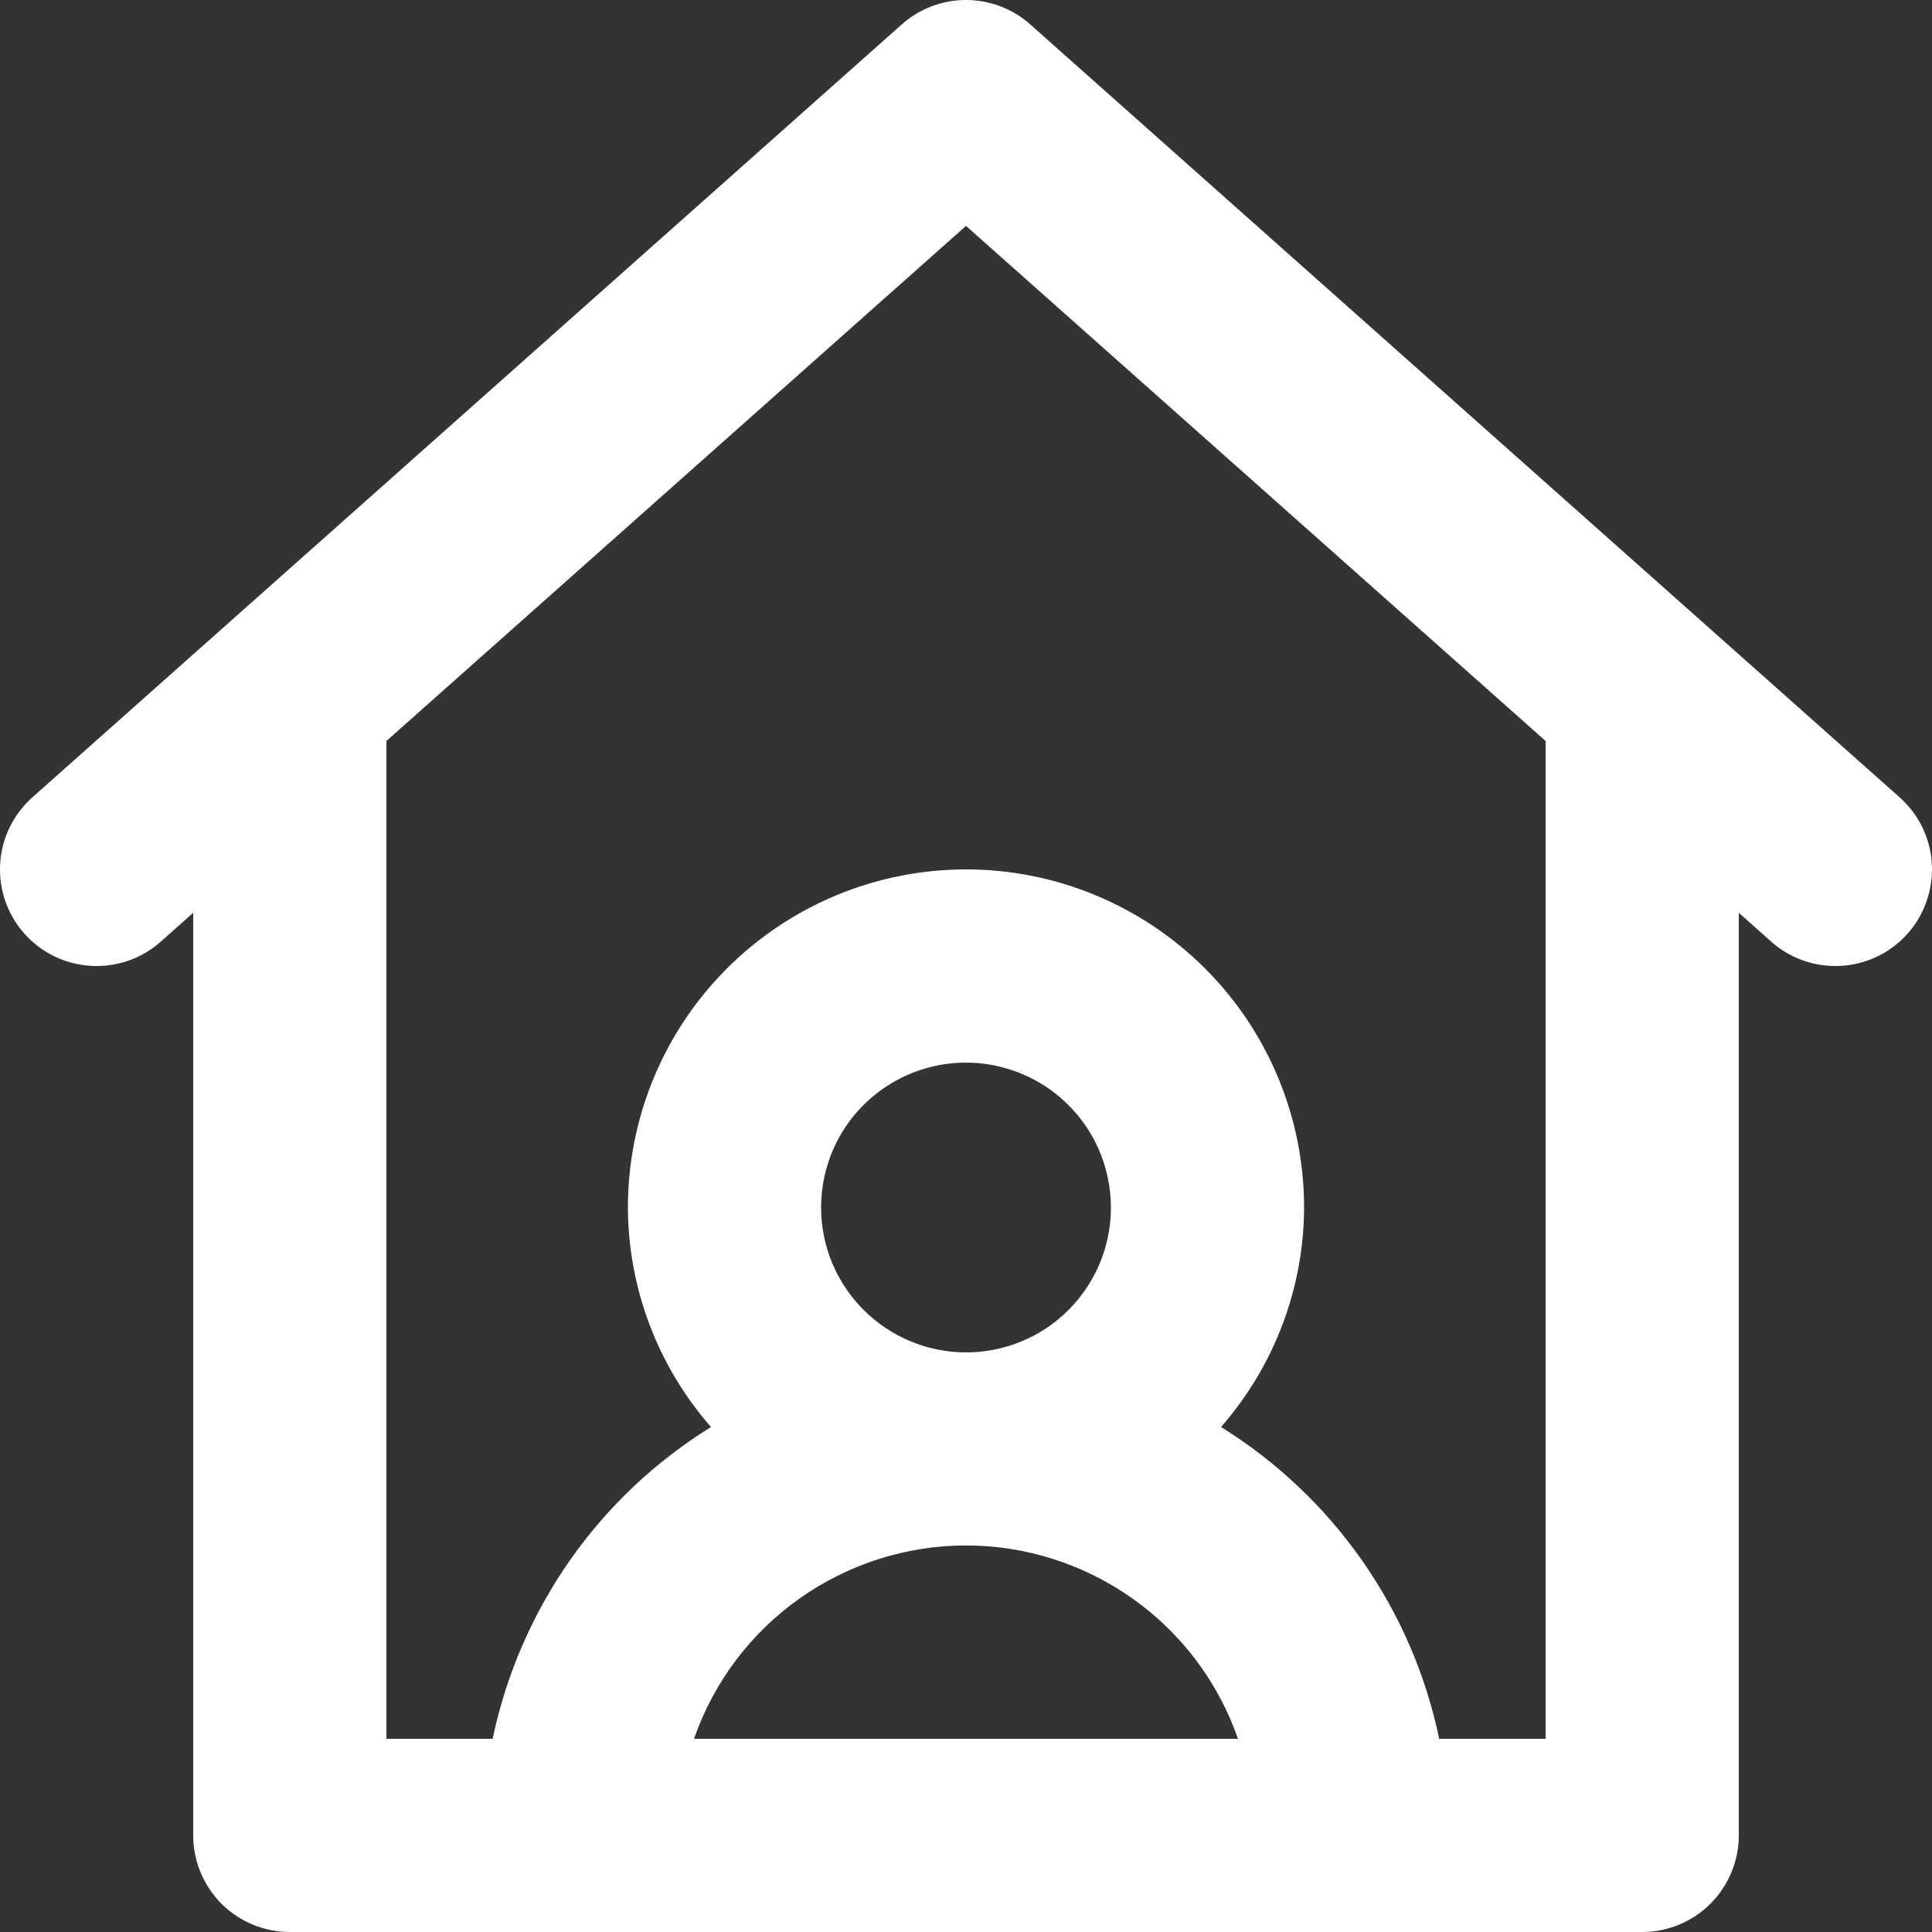 <svg width="13" height="13" viewBox="0 0 13 13" fill="none" xmlns="http://www.w3.org/2000/svg">
<rect x="0" y="0" width="13" height="13" fill="#333333" stroke="none"/>
<path id="Vector" d="M12.781 5.364L6.932 0.164C6.813 0.058 6.659 0 6.5 0C6.341 0 6.187 0.058 6.068 0.164L0.219 5.364C0.09 5.479 0.011 5.639 0.001 5.812C-0.009 5.984 0.049 6.153 0.164 6.282C0.278 6.411 0.439 6.489 0.612 6.499C0.784 6.509 0.953 6.451 1.082 6.336L1.3 6.142V12.35C1.3 12.522 1.369 12.688 1.49 12.81C1.612 12.931 1.778 13 1.95 13H11.05C11.222 13 11.388 12.931 11.509 12.81C11.631 12.688 11.7 12.522 11.7 12.35V6.142L11.918 6.336C12.047 6.451 12.216 6.509 12.389 6.499C12.474 6.494 12.557 6.472 12.634 6.435C12.711 6.398 12.779 6.346 12.836 6.282C12.893 6.218 12.936 6.144 12.964 6.063C12.992 5.982 13.004 5.897 12.999 5.812C12.994 5.726 12.972 5.643 12.935 5.566C12.897 5.489 12.845 5.421 12.781 5.364ZM4.67 11.7C4.802 11.32 5.049 10.991 5.377 10.758C5.705 10.525 6.098 10.399 6.5 10.399C6.902 10.399 7.295 10.525 7.623 10.758C7.951 10.991 8.198 11.32 8.33 11.7H4.67ZM5.525 8.125C5.525 7.932 5.582 7.744 5.689 7.583C5.796 7.423 5.949 7.298 6.127 7.224C6.305 7.151 6.501 7.131 6.69 7.169C6.879 7.207 7.053 7.299 7.189 7.436C7.326 7.572 7.419 7.746 7.456 7.935C7.494 8.124 7.475 8.32 7.401 8.498C7.327 8.676 7.202 8.829 7.042 8.936C6.881 9.043 6.693 9.1 6.5 9.1C6.242 9.1 5.994 8.997 5.811 8.814C5.628 8.631 5.525 8.384 5.525 8.125ZM10.4 11.7H9.684C9.594 11.269 9.418 10.861 9.165 10.5C8.913 10.14 8.59 9.834 8.216 9.602C8.574 9.193 8.773 8.669 8.775 8.125C8.775 7.522 8.535 6.943 8.109 6.517C7.682 6.09 7.103 5.85 6.5 5.85C5.897 5.85 5.318 6.09 4.891 6.517C4.465 6.943 4.225 7.522 4.225 8.125C4.227 8.669 4.426 9.193 4.784 9.602C4.41 9.834 4.087 10.139 3.834 10.5C3.582 10.861 3.405 11.269 3.315 11.7H2.6V4.986L6.5 1.52L10.4 4.986V11.7Z" fill="white"/>
</svg>
